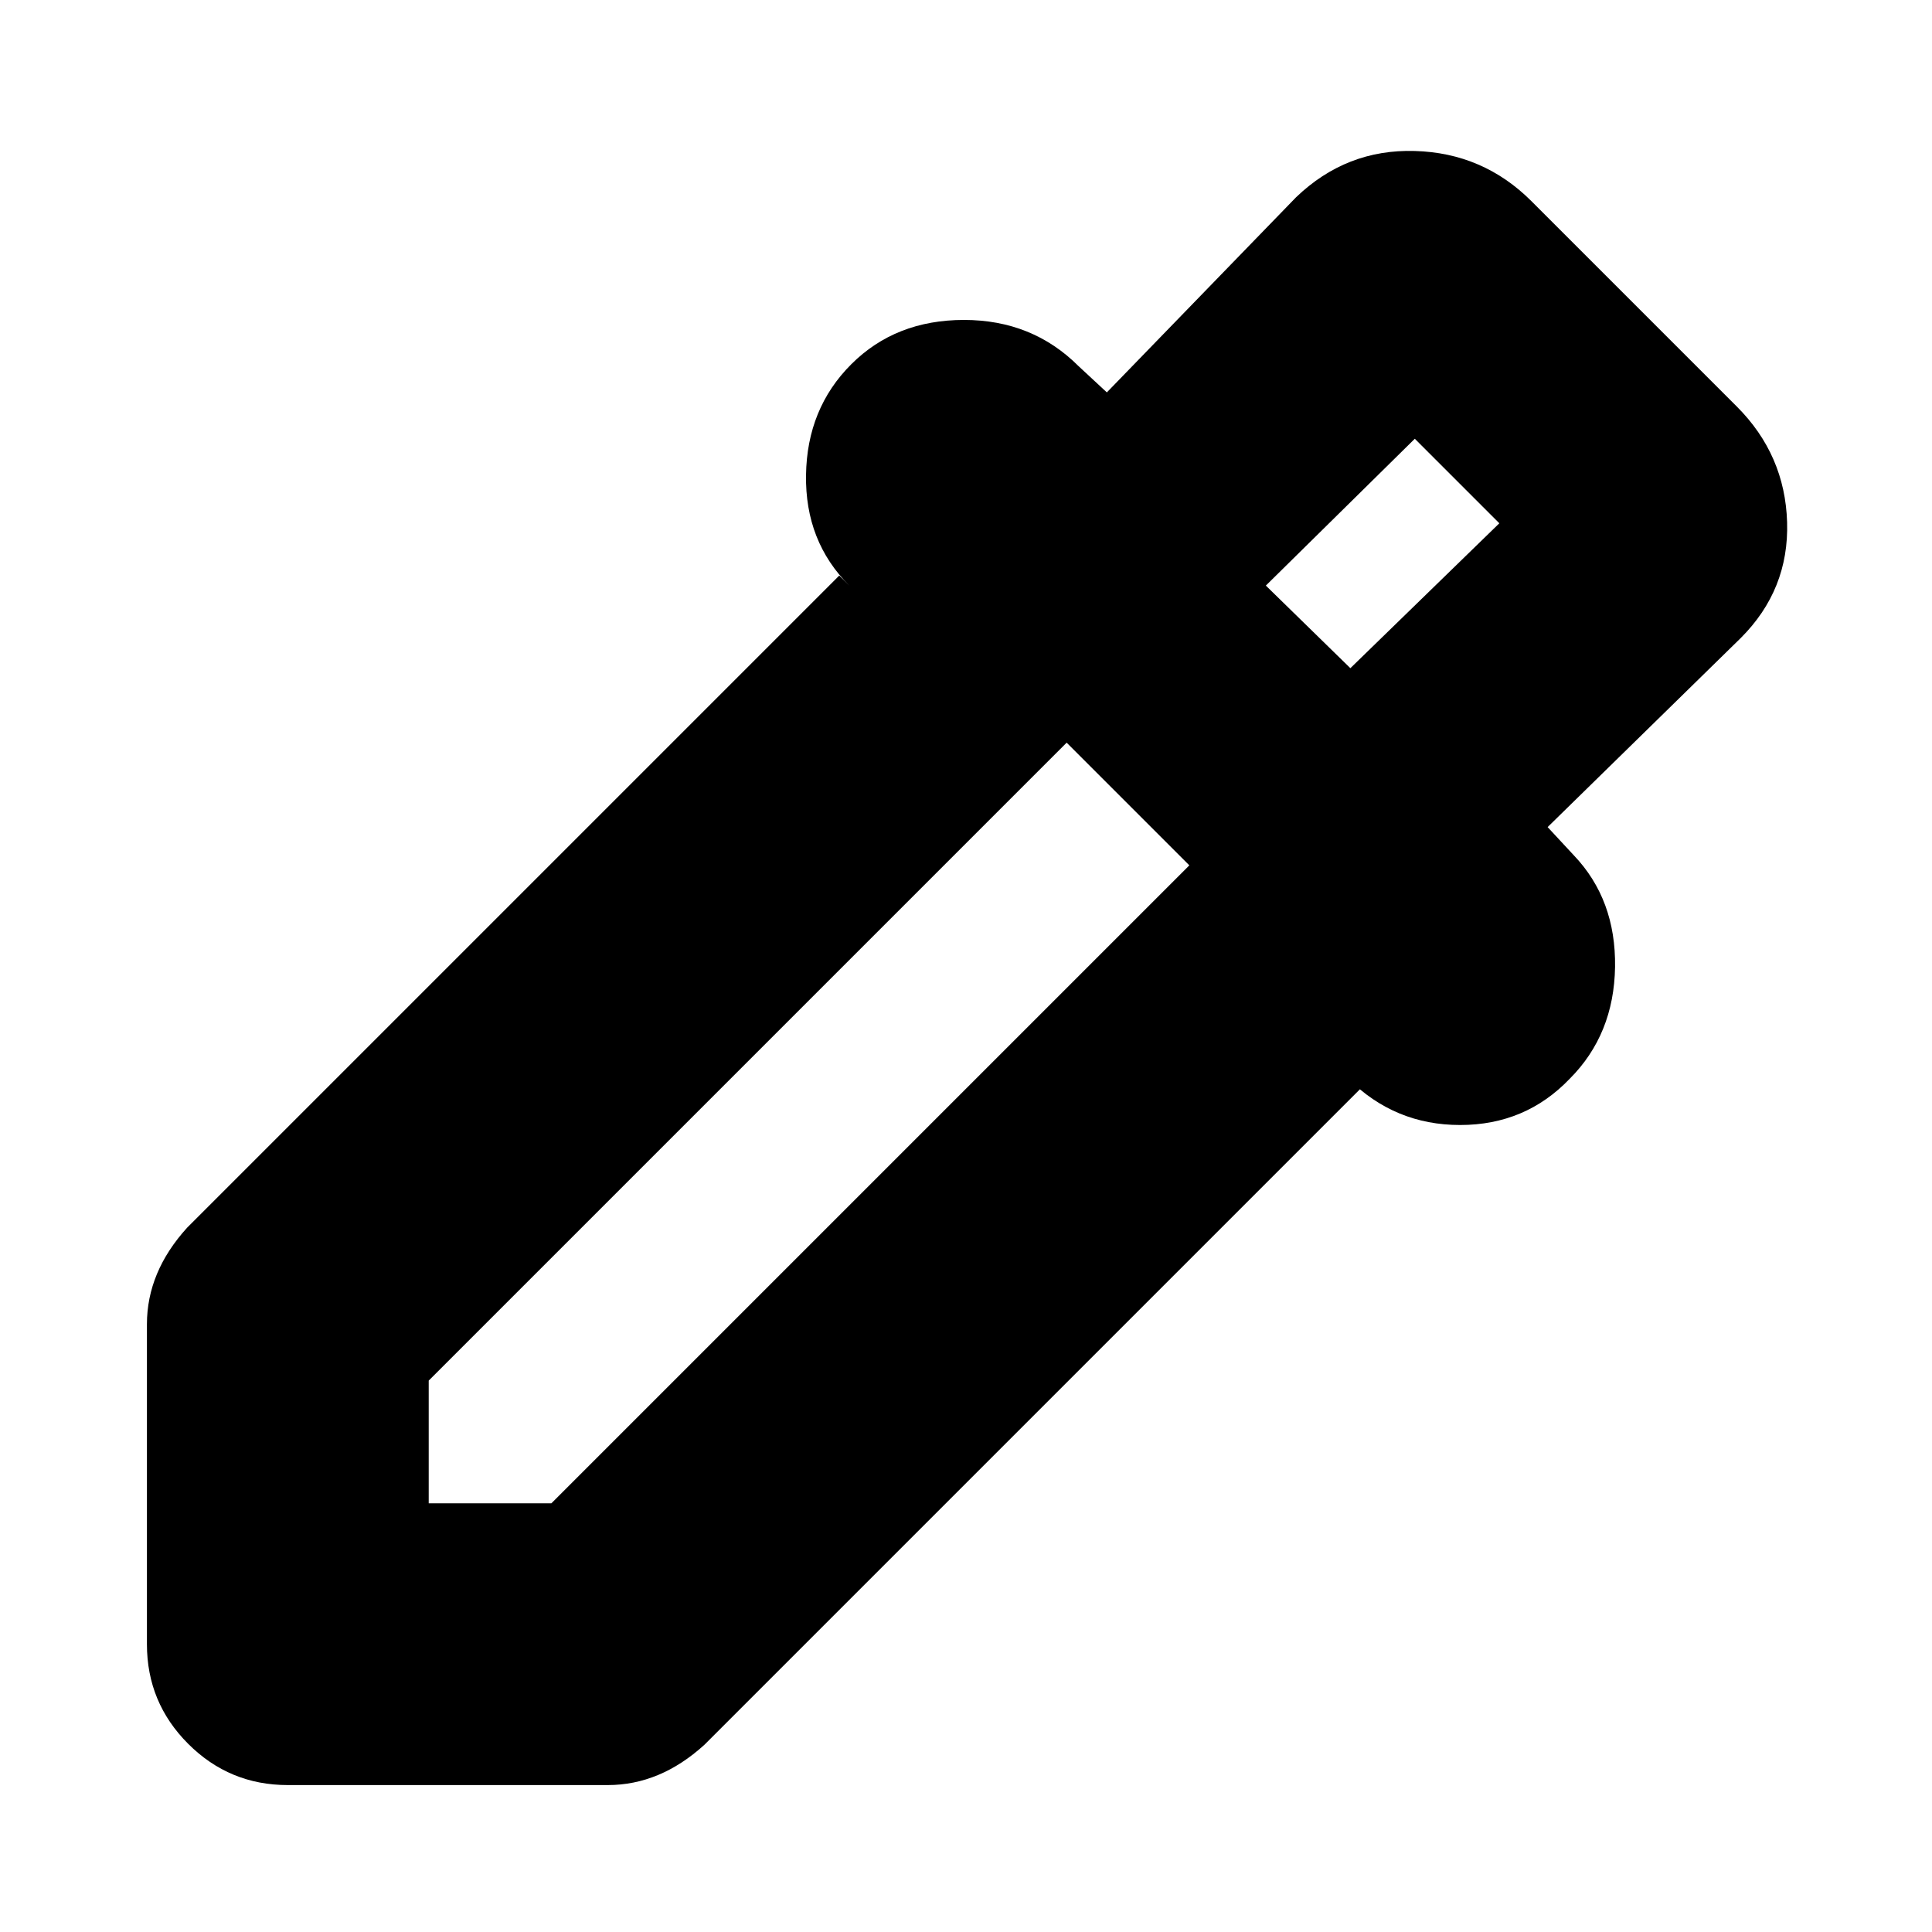 <svg xmlns="http://www.w3.org/2000/svg" height="20" width="20"><path d="M2.979 18.479Q2.375 18.479 1.948 18.052Q1.521 17.625 1.521 17.021V13.708Q1.521 13.438 1.625 13.188Q1.729 12.938 1.938 12.708L8.688 5.958L8.792 6.062Q8.333 5.604 8.344 4.917Q8.354 4.229 8.812 3.771Q9.271 3.312 9.979 3.312Q10.688 3.312 11.167 3.792L11.458 4.062L13.417 2.042Q13.938 1.542 14.646 1.563Q15.354 1.583 15.854 2.083L17.979 4.208Q18.479 4.708 18.5 5.406Q18.521 6.104 18.021 6.604L16.021 8.562L16.292 8.854Q16.729 9.312 16.719 10.01Q16.708 10.708 16.25 11.167Q15.792 11.646 15.115 11.646Q14.438 11.646 13.958 11.167L14.083 11.271L7.292 18.062Q7.062 18.271 6.812 18.375Q6.562 18.479 6.292 18.479ZM4.438 15.562H5.708L12.312 8.958L11.042 7.688L4.438 14.292ZM13.979 6.917 15.521 5.417 14.646 4.542 13.104 6.062ZM13.979 6.917 13.104 6.062 13.979 6.917Z"/></svg>